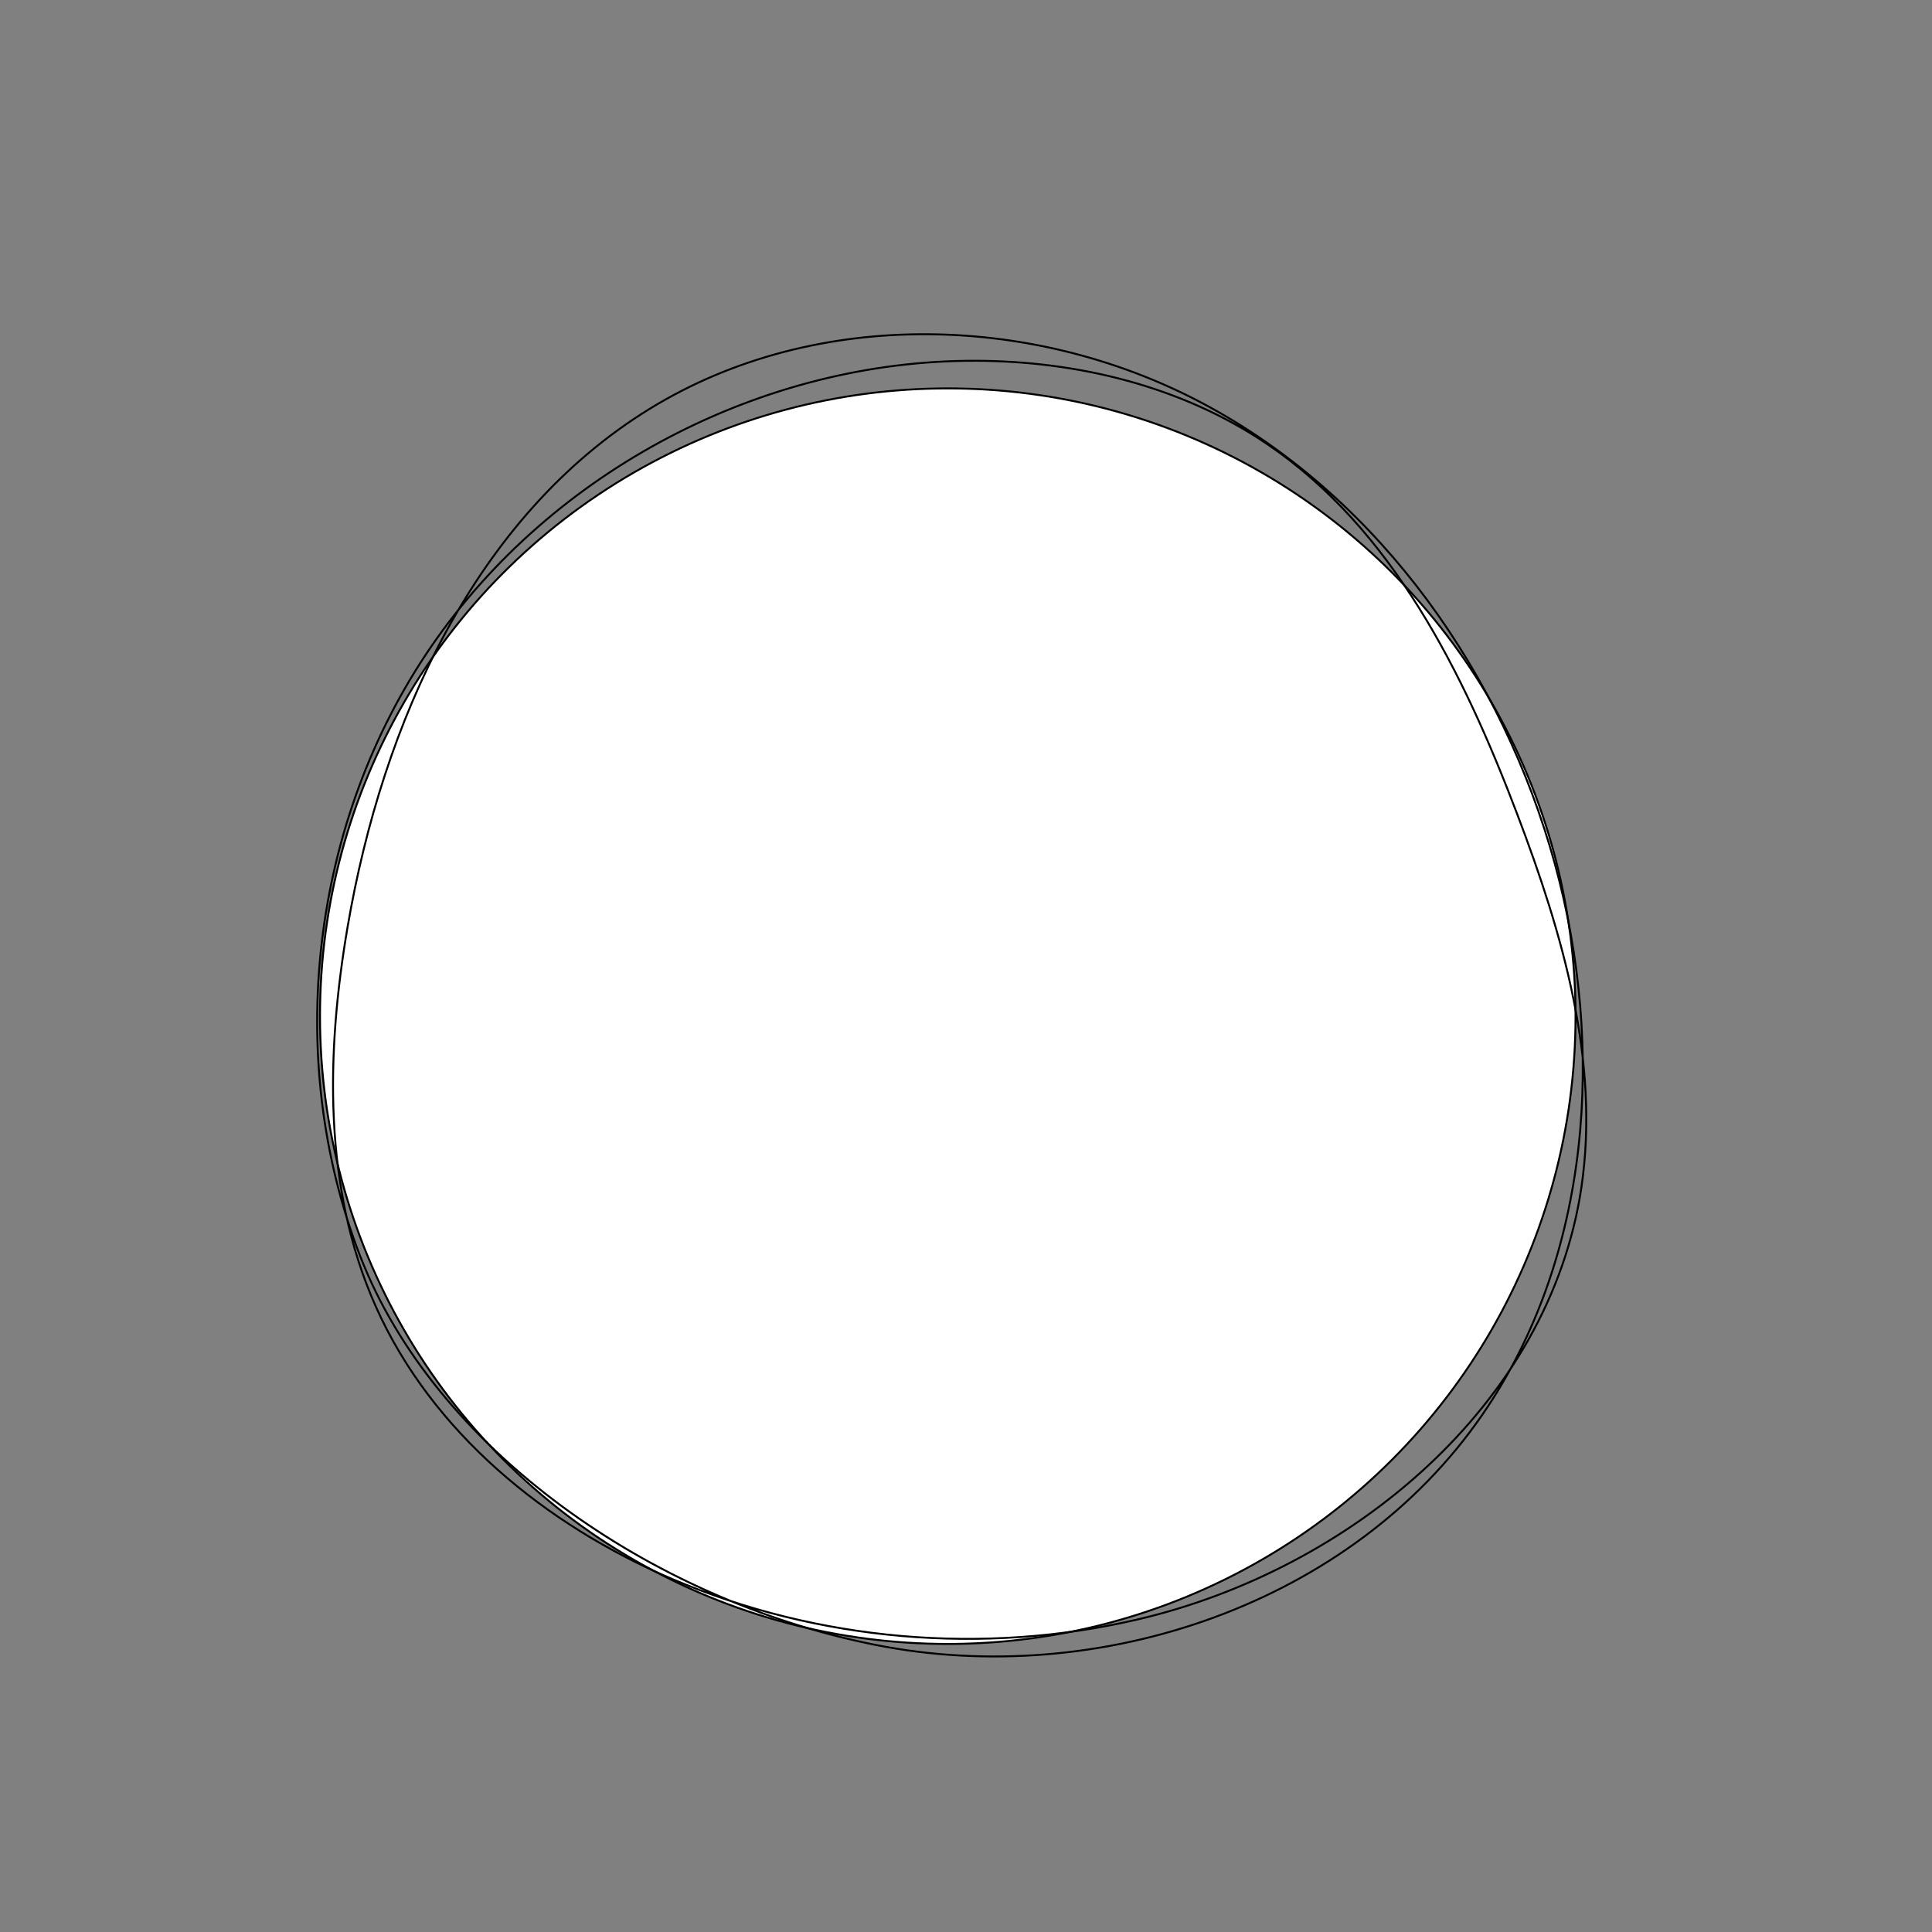 <?xml version="1.0" encoding="utf-8"?>
<!-- Generator: Adobe Adobe Illustrator 24.2.0, SVG Export Plug-In . SVG Version: 6.00 Build 0)  -->
<svg version="1.1" id="Layer_1" xmlns="http://www.w3.org/2000/svg" xmlns:xlink="http://www.w3.org/1999/xlink" x="0px" y="0px"
	 width="300px" height="300px" viewBox="0 0 300 300" style="enable-background:new 0 0 300 300;" xml:space="preserve">
<rect x="0" y="0" width="300" height="300" fill="#808080" stroke="none"/>
<style type="text/css">
	.st0{fill:#FCE9C4;}
	.st1{fill:#FCDD9C;}
	.st2{fill:none;stroke:#000000;stroke-width:0.3;stroke-miterlimit:10;}
	.st3{fill:#758C58;}
	.st4{fill:#E8DE9F;}
	.st5{opacity:0.329;fill:#BDCC7B;}
	.st6{fill:#886154;}
	.st7{fill:#EBA66B;}
	.st8{fill:#B6BBDE;}
	.st9{fill:#96AD78;}
	.st10{fill:#BA996E;}
	.st11{fill:none;stroke:#000000;stroke-width:0.2;stroke-miterlimit:10;}
	.st12{fill:#6E7D5B;}
	.st13{opacity:0.671;}
	.st14{fill:#8EAD65;}
	.st15{fill:#B04646;}
	.st16{fill:#85986C;}
	.st17{fill:#AE8E67;}
	.st18{fill:#FFFFFF;stroke:#000000;stroke-width:0.3;stroke-miterlimit:10;}
</style>
<circle class="st18" cx="147.17" cy="157.79" r="97.48"/>
<path class="st2" d="M55.93,195.06c-11.94-30.85-7.66-67.48,11.08-94.74s51.39-44.39,84.47-44.3c15.92,0.04,32.07,3.99,45.25,12.91
	c19.49,13.19,30.54,35.56,38.89,57.56c7.03,18.53,12.84,38.35,9.93,57.95c-5.01,33.68-35.78,59.32-68.95,67.04
	c-23.91,5.57-49.58,3.34-72.17-6.27c-19.68-8.37-37.43-22.87-46.11-42.41c-8.11-18.26-7.71-39.21-4.34-58.9
	c5.4-31.56,19.66-63.69,46.94-80.44c25.89-15.91,60.38-14.85,87-0.2s45.42,41.53,53.5,70.82c7.89,28.64,5.6,61.12-11.24,85.59
	c-20.18,29.33-59.41,42.7-94.32,35.73C100.93,248.44,67.45,224.85,55.93,195.06z"/>
</svg>
